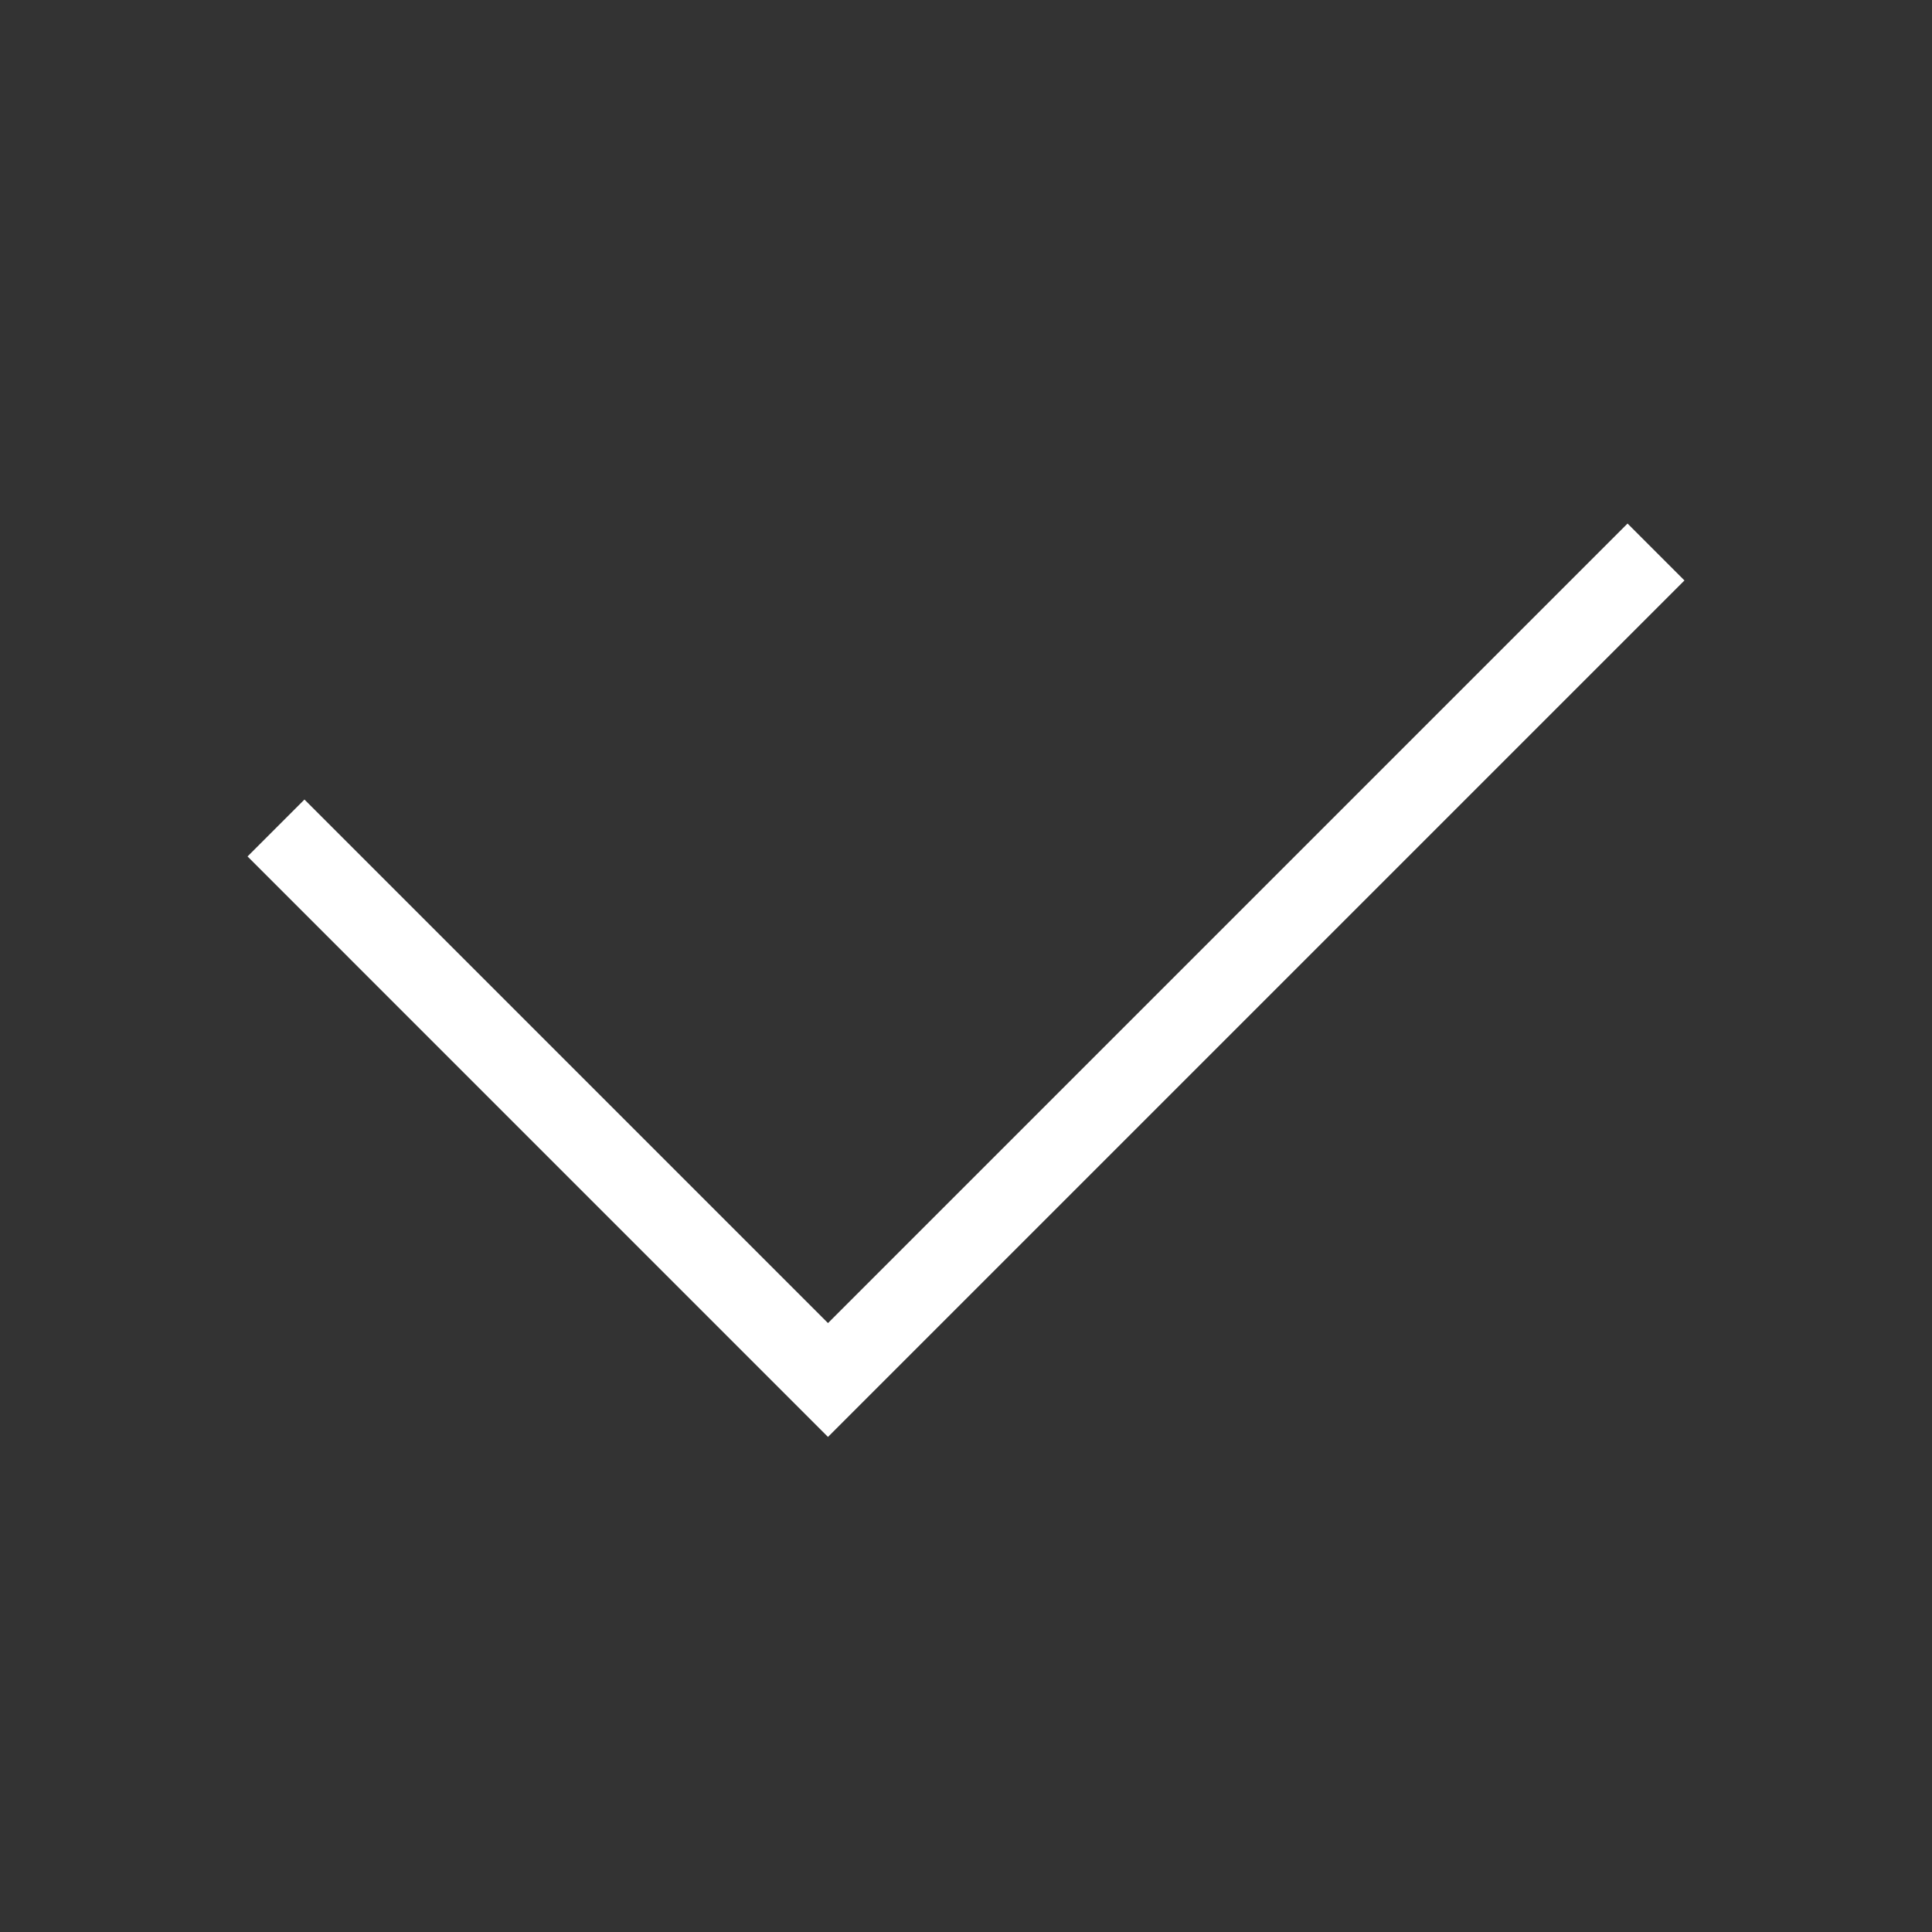 <svg width="48" height="48" viewBox="0 0 48 48" fill="none" xmlns="http://www.w3.org/2000/svg">
<rect x="0" y="0" width="48" height="48" fill="#333333" stroke="none"/>
<path d="M6.857 20.571L20.571 34.286L41.143 13.714" stroke="white" stroke-width="2" stroke-miterlimit="5"/>
</svg>
